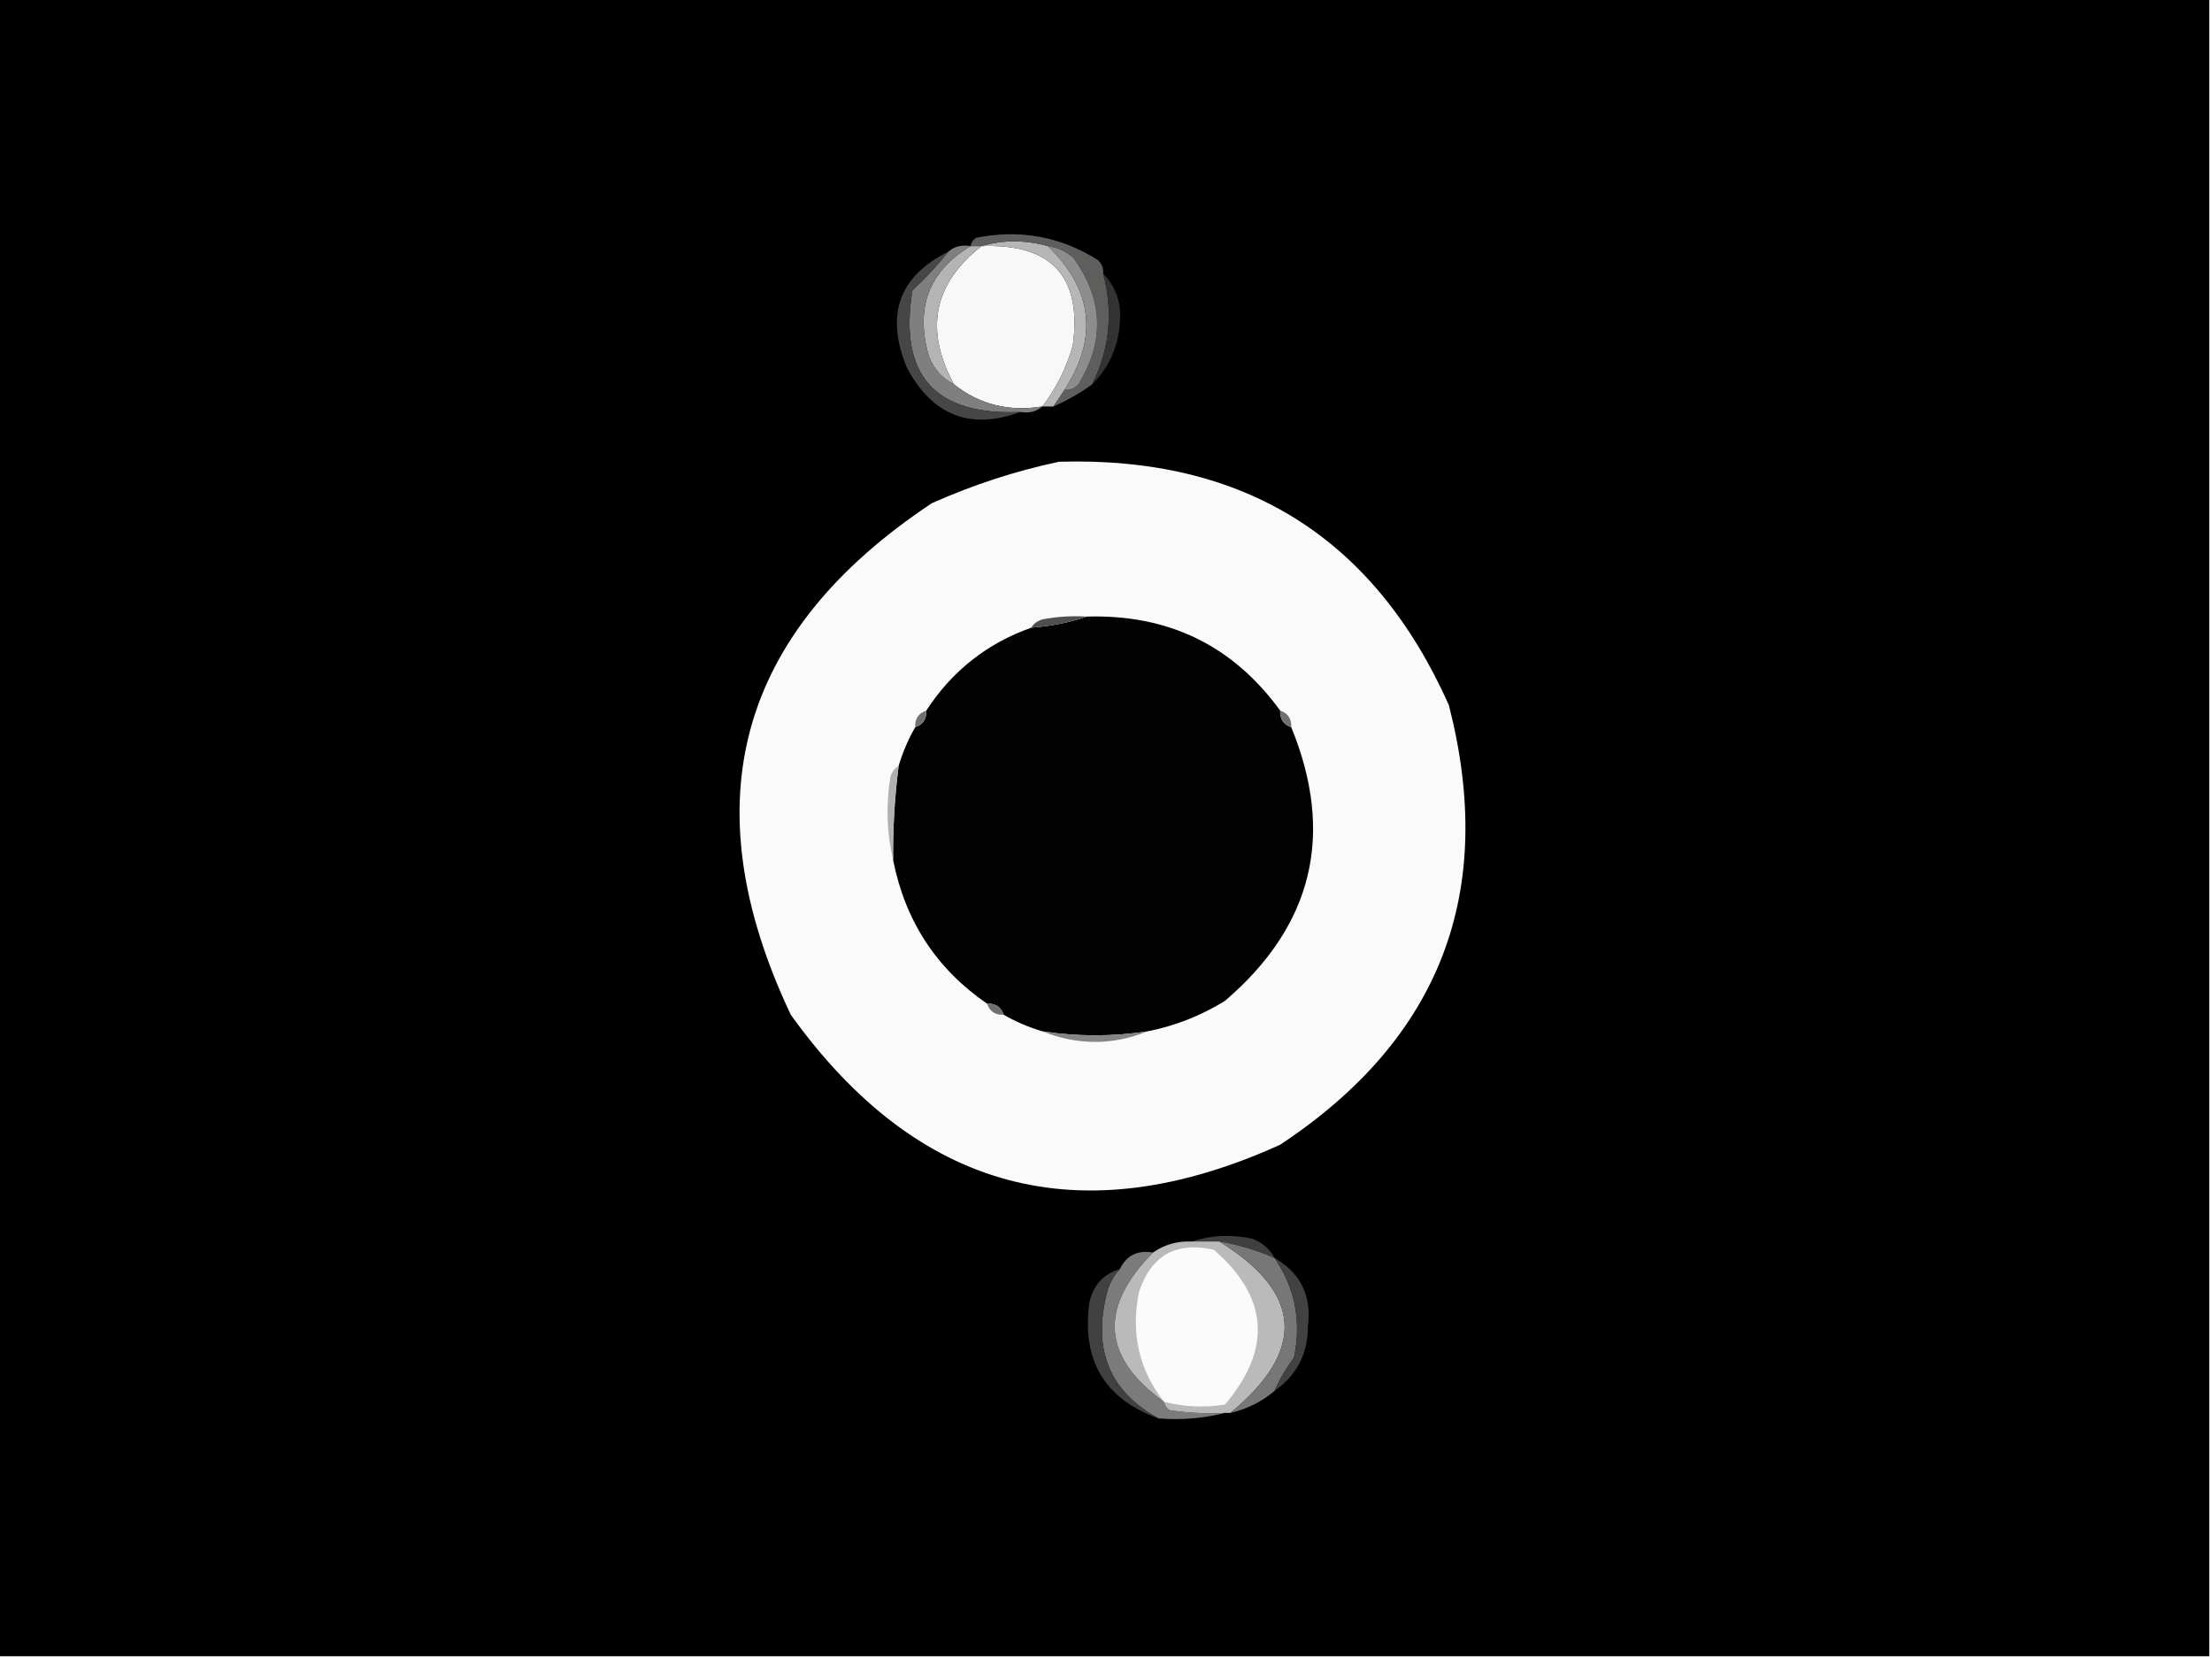 <?xml version="1.0" encoding="UTF-8"?>
<svg xmlns="http://www.w3.org/2000/svg" xmlns:xlink="http://www.w3.org/1999/xlink" width="1920pt" height="1440pt" viewBox="0 0 1920 1440" version="1.1">
<g id="surface1">
<path style=" stroke:none;fill-rule:evenodd;fill:rgb(0%,0%,0%);fill-opacity:1;" d="M -2.398 -2.398 C 637.598 -2.398 1277.602 -2.398 1917.602 -2.398 C 1917.602 477.602 1917.602 957.602 1917.602 1437.602 C 1277.602 1437.602 637.598 1437.602 -2.398 1437.602 C -2.398 957.602 -2.398 477.602 -2.398 -2.398 Z M -2.398 -2.398 "/>
<path style=" stroke:none;fill-rule:evenodd;fill:rgb(97.255%,97.255%,97.255%);fill-opacity:1;" d="M 852 213.602 C 912.941 211.324 939.34 240.125 931.199 300 C 925.531 319.555 916.734 337.156 904.801 352.801 C 875.73 357.527 850.133 351.125 828 333.602 C 802.293 286.168 810.293 246.168 852 213.602 Z M 852 213.602 "/>
<path style=" stroke:none;fill-rule:evenodd;fill:rgb(71.373%,71.373%,71.373%);fill-opacity:1;" d="M 852 213.602 C 870.488 208.109 889.691 208.109 909.602 213.602 C 948.57 251.297 953.371 292.895 924 338.398 C 920.797 343.199 917.602 348 914.398 352.801 C 911.199 352.801 908 352.801 904.801 352.801 C 916.734 337.156 925.531 319.555 931.199 300 C 939.34 240.125 912.941 211.324 852 213.602 Z M 852 213.602 "/>
<path style=" stroke:none;fill-rule:evenodd;fill:rgb(70.588%,70.588%,70.588%);fill-opacity:1;" d="M 842.398 213.602 C 845.602 213.602 848.797 213.602 852 213.602 C 810.293 246.168 802.293 286.168 828 333.602 C 817.891 328.48 810.691 320.48 806.398 309.602 C 793.996 267.613 805.996 235.613 842.398 213.602 Z M 842.398 213.602 "/>
<path style=" stroke:none;fill-rule:evenodd;fill:rgb(36.863%,36.863%,36.471%);fill-opacity:1;" d="M 957.602 237.602 C 966.418 271.035 963.215 303.035 948 333.602 C 937.449 341.27 926.25 347.672 914.398 352.801 C 917.602 348 920.797 343.199 924 338.398 C 928.781 338.812 932.777 337.211 936 333.602 C 959.203 295.926 957.605 259.125 931.199 223.199 C 924.816 218.004 917.617 214.805 909.602 213.602 C 889.691 208.109 870.488 208.109 852 213.602 C 848.797 213.602 845.602 213.602 842.398 213.602 C 842.934 210.637 844.531 208.238 847.199 206.398 C 885.16 198.805 920.355 205.203 952.801 225.602 C 956.41 228.82 958.012 232.82 957.602 237.602 Z M 957.602 237.602 "/>
<path style=" stroke:none;fill-rule:evenodd;fill:rgb(55.294%,55.294%,55.294%);fill-opacity:1;" d="M 909.602 213.602 C 917.617 214.805 924.816 218.004 931.199 223.199 C 957.605 259.125 959.203 295.926 936 333.602 C 932.777 337.211 928.781 338.812 924 338.398 C 953.371 292.895 948.57 251.297 909.602 213.602 Z M 909.602 213.602 "/>
<path style=" stroke:none;fill-rule:evenodd;fill:rgb(49.804%,49.804%,49.804%);fill-opacity:1;" d="M 842.398 213.602 C 805.996 235.613 793.996 267.613 806.398 309.602 C 810.691 320.48 817.891 328.48 828 333.602 C 850.133 351.125 875.73 357.527 904.801 352.801 C 899.672 357.285 893.273 358.887 885.602 357.602 C 811.156 360.703 779.957 325.504 792 252 C 803.387 241.426 813.789 230.227 823.199 218.398 C 828.328 213.914 834.727 212.316 842.398 213.602 Z M 842.398 213.602 "/>
<path style=" stroke:none;fill-rule:evenodd;fill:rgb(20%,20%,20%);fill-opacity:1;" d="M 957.602 237.602 C 968.93 249.172 973.727 263.574 972 280.801 C 970.539 301.434 962.539 319.035 948 333.602 C 963.215 303.035 966.418 271.035 957.602 237.602 Z M 957.602 237.602 "/>
<path style=" stroke:none;fill-rule:evenodd;fill:rgb(27.451%,27.451%,27.451%);fill-opacity:1;" d="M 823.199 218.398 C 813.789 230.227 803.387 241.426 792 252 C 779.957 325.504 811.156 360.703 885.602 357.602 C 842.164 373.535 809.367 360.734 787.199 319.199 C 768.234 273.387 780.234 239.785 823.199 218.398 Z M 823.199 218.398 "/>
<path style=" stroke:none;fill-rule:evenodd;fill:rgb(98.039%,98.039%,98.039%);fill-opacity:1;" d="M 919.199 400.801 C 1079.828 396.031 1192.629 466.43 1257.602 612 C 1299.246 774.25 1250.449 901.449 1111.199 993.602 C 938.273 1072 796.676 1034.398 686.398 880.801 C 599.32 696.812 640.117 548.812 808.801 436.801 C 844.789 420.742 881.594 408.742 919.199 400.801 Z M 919.199 400.801 "/>
<path style=" stroke:none;fill-rule:evenodd;fill:rgb(0.784%,0.784%,0.784%);fill-opacity:1;" d="M 943.199 535.199 C 1014.09 533.051 1070.09 560.25 1111.199 616.801 C 1110.848 624.129 1114.051 628.93 1120.801 631.199 C 1158.82 724.211 1139.621 803.41 1063.199 868.801 C 1042.18 881.73 1019.777 890.531 996 895.199 C 965.711 899.805 935.312 899.805 904.801 895.199 C 892.895 891.637 881.699 886.84 871.199 880.801 C 868.93 874.051 864.129 870.848 856.801 871.199 C 812.859 841.012 785.66 799.41 775.199 746.398 C 774.945 719.059 776.543 691.863 780 664.801 C 783.562 652.895 788.363 641.699 794.398 631.199 C 801.148 628.93 804.352 624.129 804 616.801 C 826.301 582.461 856.699 558.461 895.199 544.801 C 912.191 543.586 928.191 540.391 943.199 535.199 Z M 943.199 535.199 "/>
<path style=" stroke:none;fill-rule:evenodd;fill:rgb(30.98%,30.98%,30.98%);fill-opacity:1;" d="M 943.199 535.199 C 928.191 540.391 912.191 543.586 895.199 544.801 C 897.207 541.336 900.402 538.934 904.801 537.602 C 917.5 535.215 930.301 534.414 943.199 535.199 Z M 943.199 535.199 "/>
<path style=" stroke:none;fill-rule:evenodd;fill:rgb(43.922%,43.922%,43.922%);fill-opacity:1;" d="M 804 616.801 C 804.352 624.129 801.148 628.93 794.398 631.199 C 794.051 623.871 797.25 619.07 804 616.801 Z M 804 616.801 "/>
<path style=" stroke:none;fill-rule:evenodd;fill:rgb(43.922%,43.922%,43.922%);fill-opacity:1;" d="M 1111.199 616.801 C 1117.949 619.07 1121.152 623.871 1120.801 631.199 C 1114.051 628.93 1110.848 624.129 1111.199 616.801 Z M 1111.199 616.801 "/>
<path style=" stroke:none;fill-rule:evenodd;fill:rgb(69.412%,69.412%,69.412%);fill-opacity:1;" d="M 780 664.801 C 776.543 691.863 774.945 719.059 775.199 746.398 C 769.68 723.281 768.883 699.281 772.801 674.398 C 774.133 670.004 776.535 666.805 780 664.801 Z M 780 664.801 "/>
<path style=" stroke:none;fill-rule:evenodd;fill:rgb(43.922%,43.922%,43.922%);fill-opacity:1;" d="M 856.801 871.199 C 864.129 870.848 868.93 874.051 871.199 880.801 C 863.871 881.152 859.07 877.949 856.801 871.199 Z M 856.801 871.199 "/>
<path style=" stroke:none;fill-rule:evenodd;fill:rgb(52.157%,52.157%,52.157%);fill-opacity:1;" d="M 904.801 895.199 C 935.312 899.805 965.711 899.805 996 895.199 C 965.719 907.441 935.32 907.441 904.801 895.199 Z M 904.801 895.199 "/>
<path style=" stroke:none;fill-rule:evenodd;fill:rgb(24.706%,24.706%,24.706%);fill-opacity:1;" d="M 1034.398 1077.602 C 1051.086 1072.113 1068.68 1071.312 1087.199 1075.199 C 1095.93 1078.754 1102.328 1084.355 1106.398 1092 C 1091.02 1085.273 1075.023 1080.477 1058.398 1077.602 C 1050.398 1077.602 1042.402 1077.602 1034.398 1077.602 Z M 1034.398 1077.602 "/>
<path style=" stroke:none;fill-rule:evenodd;fill:rgb(48.235%,48.235%,48.235%);fill-opacity:1;" d="M 1000.801 1087.199 C 953.492 1135.012 956.691 1178.211 1010.398 1216.801 C 1010.934 1219.762 1012.531 1222.16 1015.199 1224 C 1031.121 1226.391 1047.121 1227.191 1063.199 1226.398 C 1044.969 1231.117 1025.77 1232.723 1005.602 1231.199 C 964.051 1208.348 948.848 1173.145 960 1125.602 C 961.758 1116.23 965.754 1108.234 972 1101.602 C 977.699 1089.719 987.297 1084.922 1000.801 1087.199 Z M 1000.801 1087.199 "/>
<path style=" stroke:none;fill-rule:evenodd;fill:rgb(25.49%,25.49%,25.49%);fill-opacity:1;" d="M 972 1101.602 C 965.754 1108.234 961.758 1116.23 960 1125.602 C 948.848 1173.145 964.051 1208.348 1005.602 1231.199 C 958.695 1214.258 938.691 1180.656 945.602 1130.398 C 949.031 1115.324 957.832 1105.723 972 1101.602 Z M 972 1101.602 "/>
<path style=" stroke:none;fill-rule:evenodd;fill:rgb(72.941%,72.941%,72.941%);fill-opacity:1;" d="M 1034.398 1077.602 C 1042.402 1077.602 1050.398 1077.602 1058.398 1077.602 C 1130.645 1122.391 1133.848 1171.992 1068 1226.398 C 1066.402 1226.398 1064.797 1226.398 1063.199 1226.398 C 1047.121 1227.191 1031.121 1226.391 1015.199 1224 C 1012.531 1222.16 1010.934 1219.762 1010.398 1216.801 C 956.691 1178.211 953.492 1135.012 1000.801 1087.199 C 1010.473 1080.363 1021.672 1077.168 1034.398 1077.602 Z M 1034.398 1077.602 "/>
<path style=" stroke:none;fill-rule:evenodd;fill:rgb(98.431%,98.431%,98.431%);fill-opacity:1;" d="M 1010.398 1216.801 C 988.496 1188.922 981.297 1156.922 988.801 1120.801 C 999.5 1089.445 1021.098 1077.445 1053.602 1084.801 C 1101.023 1125.922 1104.227 1170.719 1063.199 1219.199 C 1045.426 1221.98 1027.828 1221.176 1010.398 1216.801 Z M 1010.398 1216.801 "/>
<path style=" stroke:none;fill-rule:evenodd;fill:rgb(46.667%,46.667%,46.667%);fill-opacity:1;" d="M 1058.398 1077.602 C 1075.023 1080.477 1091.02 1085.273 1106.398 1092 C 1124.152 1118.039 1129.746 1146.84 1123.199 1178.398 C 1116.379 1187.543 1110.777 1197.145 1106.398 1207.199 C 1095.508 1216.535 1082.707 1222.938 1068 1226.398 C 1133.848 1171.992 1130.645 1122.391 1058.398 1077.602 Z M 1058.398 1077.602 "/>
<path style=" stroke:none;fill-rule:evenodd;fill:rgb(25.882%,25.882%,25.882%);fill-opacity:1;" d="M 1106.398 1092 C 1129.16 1105.031 1138.762 1125.035 1135.199 1152 C 1135.129 1175.344 1125.527 1193.742 1106.398 1207.199 C 1110.777 1197.145 1116.379 1187.543 1123.199 1178.398 C 1129.746 1146.84 1124.152 1118.039 1106.398 1092 Z M 1106.398 1092 "/>
</g>
</svg>
